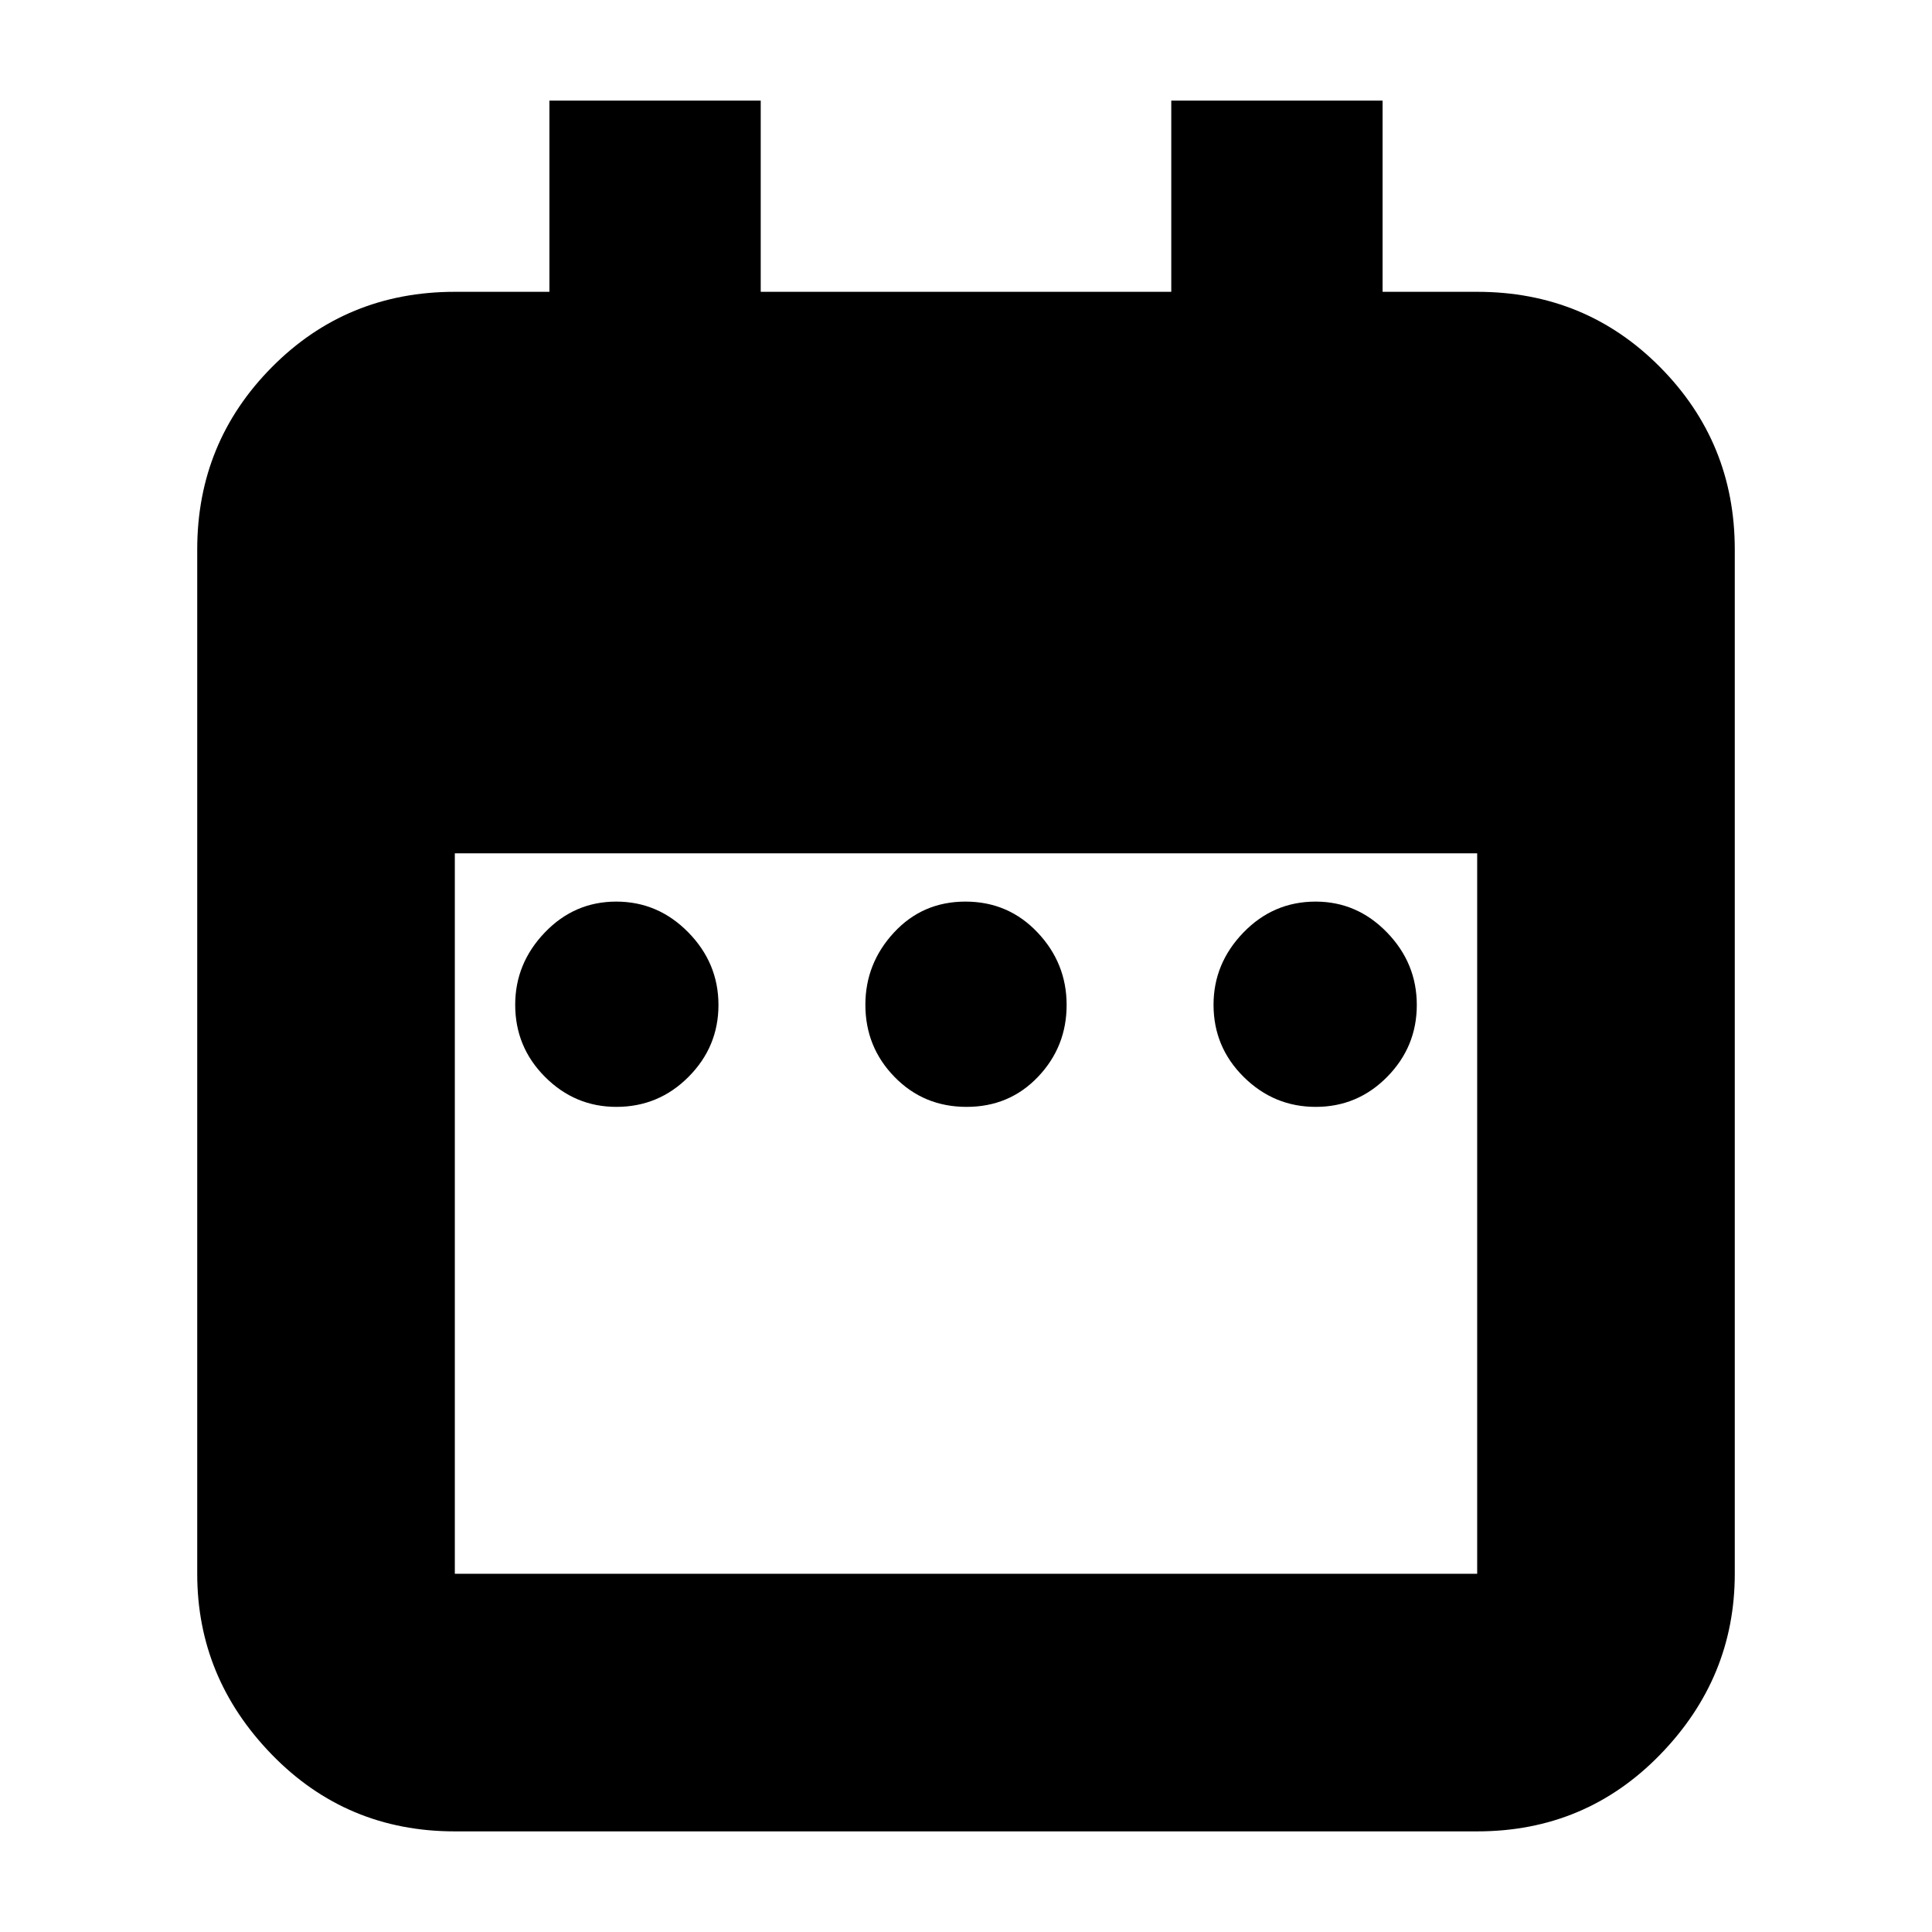 <svg xmlns="http://www.w3.org/2000/svg" height="20" viewBox="0 -960 960 960" width="20"><path d="M306.28-410q-20.58 0-35.43-14.86Q256-439.71 256-460.72q0-20.58 14.71-35.93Q285.42-512 306.21-512T342-496.72q15 15.28 15 36.07t-14.86 35.72Q327.29-410 306.28-410Zm174 0q-21.28 0-35.78-14.86-14.5-14.85-14.5-35.86 0-20.58 14.22-35.93Q458.44-512 479.72-512t35.78 15.28q14.5 15.28 14.5 36.07t-14.22 35.72Q501.56-410 480.28-410Zm173.51 0Q633-410 618-424.86q-15-14.85-15-35.86 0-20.58 14.86-35.93Q632.71-512 653.72-512q20.58 0 35.43 15.28Q704-481.44 704-460.65t-14.71 35.72Q674.58-410 653.79-410ZM226-50q-53.82 0-90.91-38.14Q98-126.28 98-178v-509q0-53.13 37.09-90.56Q172.18-815 226-815h47v-95h105v95h204v-95h105v95h47q53.83 0 90.91 37.44Q862-740.13 862-687v509q0 51.72-37.09 89.86Q787.83-50 734-50H226Zm0-128h508v-358H226v358Z"/></svg>